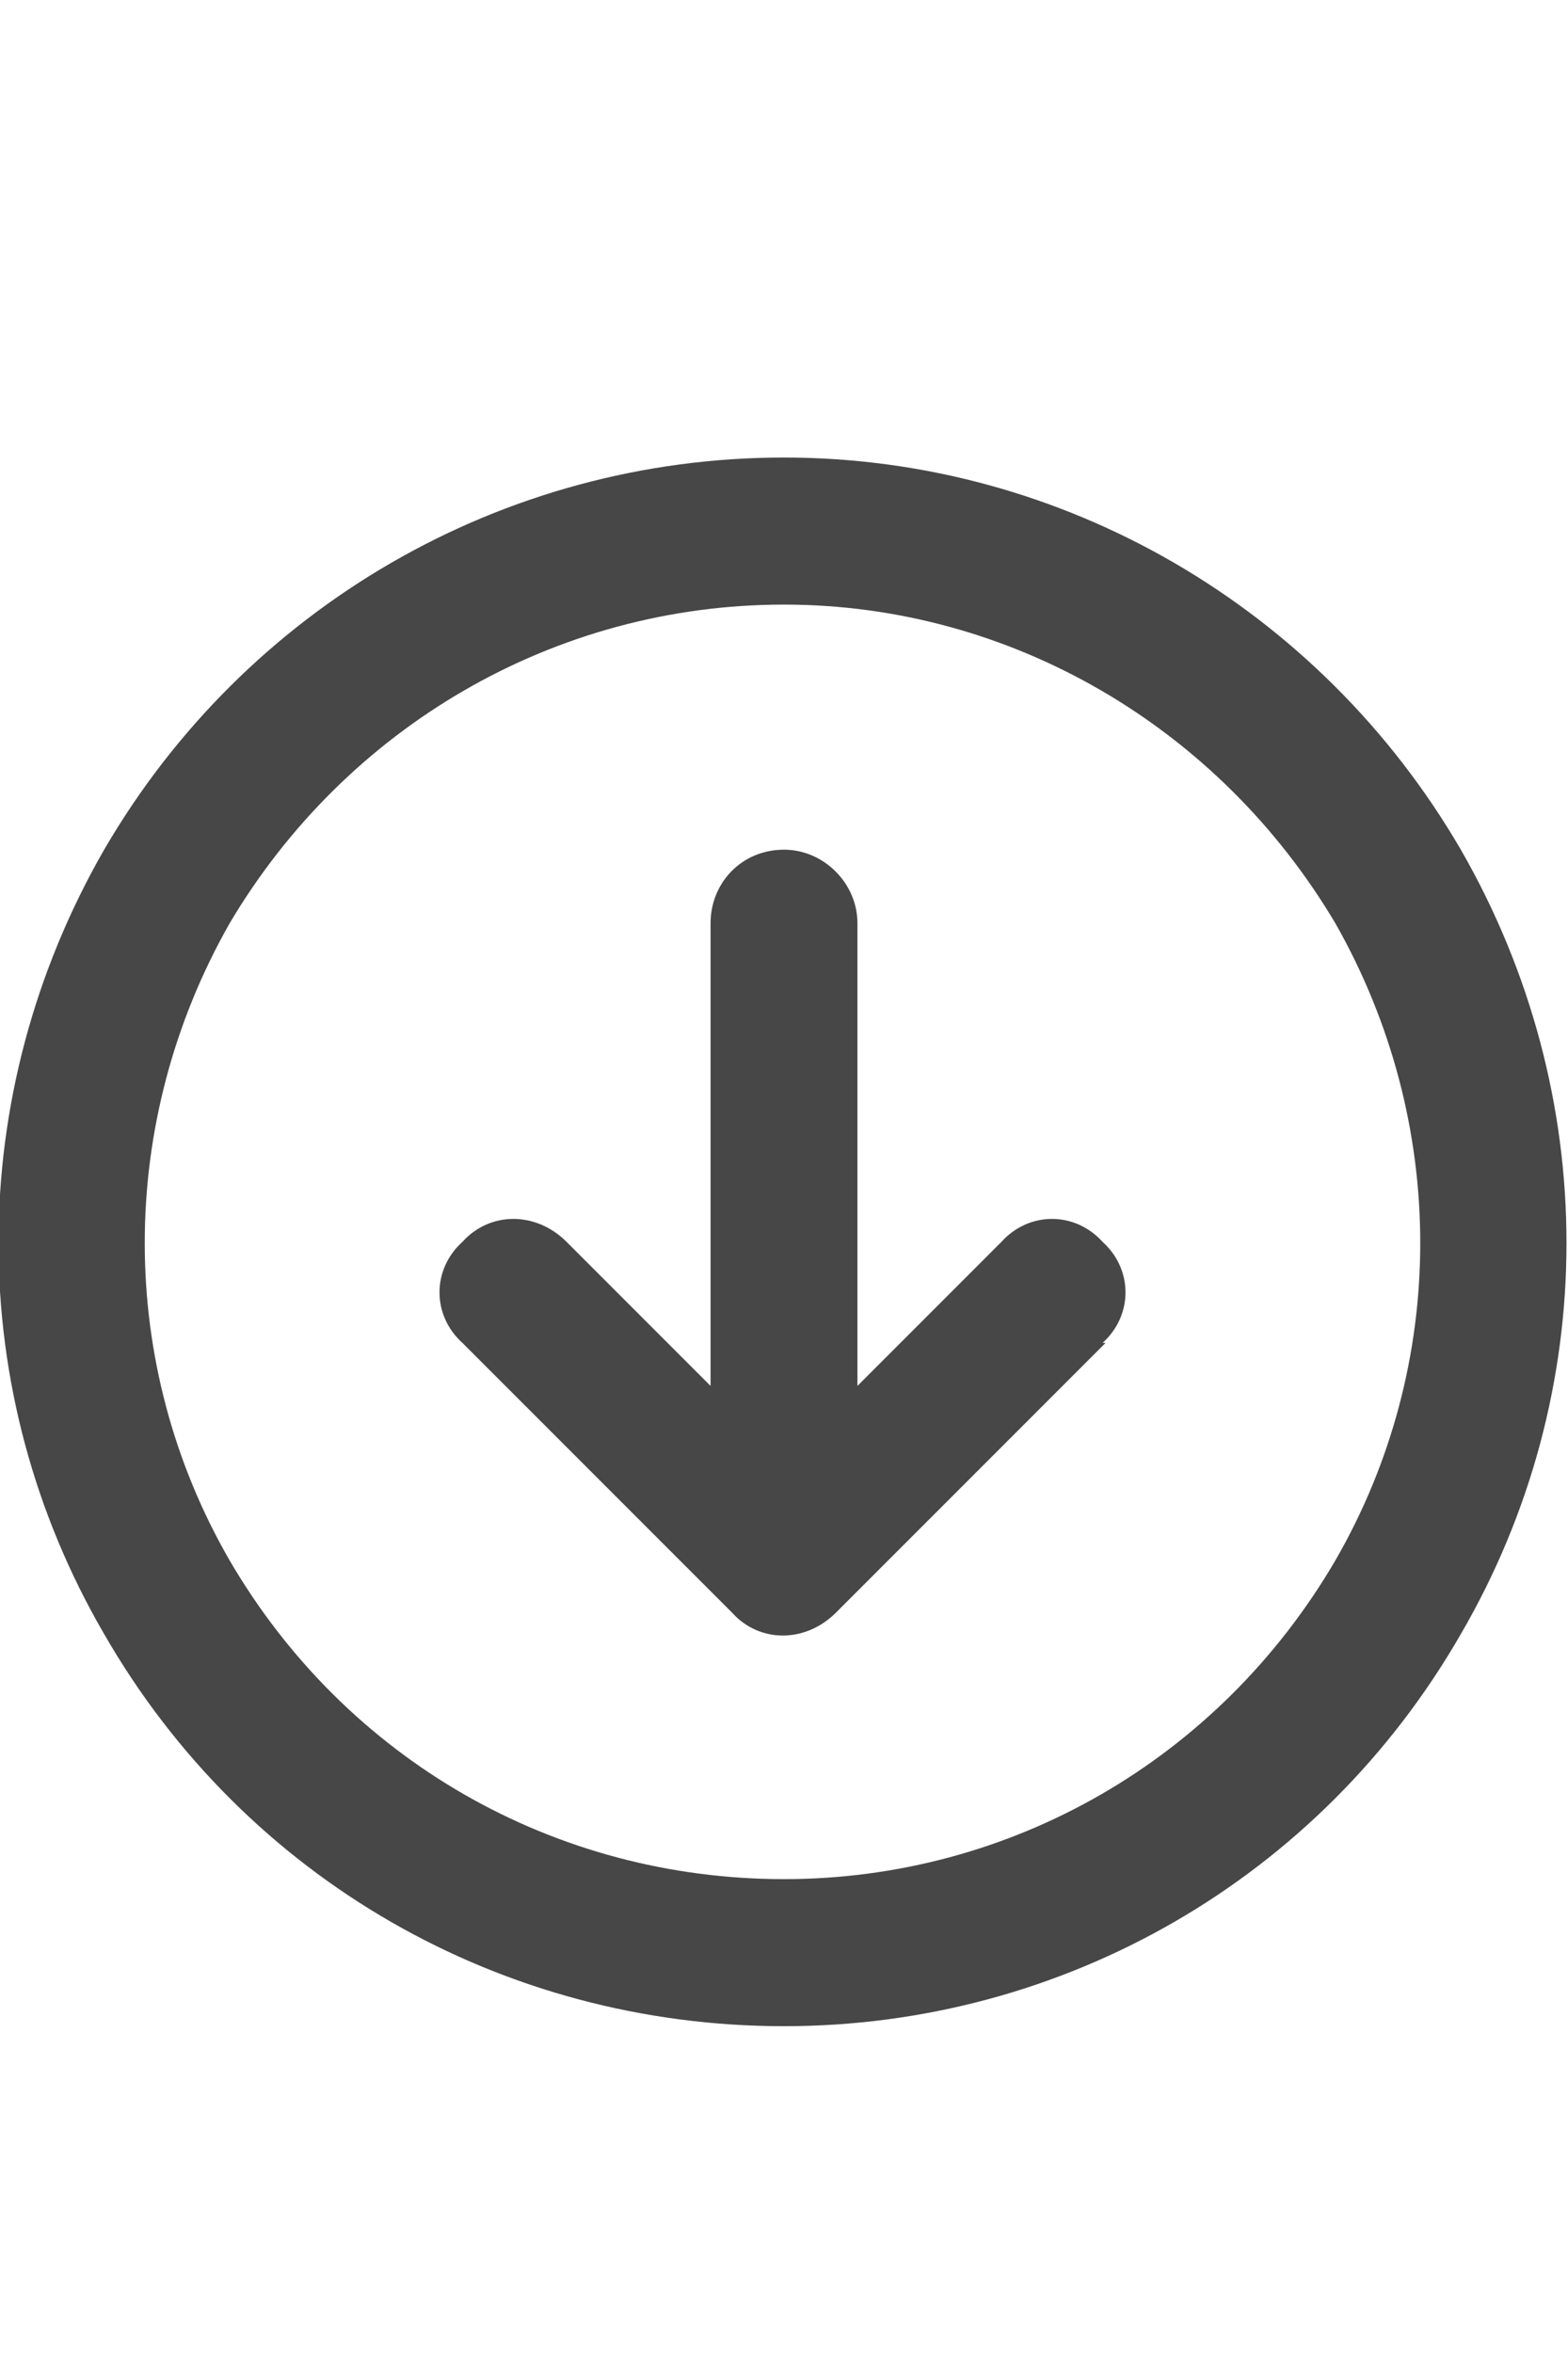 <svg width="12" height="18" viewBox="0 0 12 18" fill="none" xmlns="http://www.w3.org/2000/svg">
<g id="label-paired / caption / circle-arrow-down-caption / bold" clip-path="url(#clip0_2556_10643)">
<path id="icon" d="M6 4.625C4.242 4.625 2.648 5.562 1.758 7.062C0.891 8.586 0.891 10.438 1.758 11.938C2.648 13.461 4.242 14.375 6 14.375C7.734 14.375 9.328 13.461 10.219 11.938C11.086 10.438 11.086 8.586 10.219 7.062C9.328 5.562 7.734 4.625 6 4.625ZM6 15.5C3.844 15.5 1.875 14.375 0.797 12.5C-0.281 10.648 -0.281 8.375 0.797 6.5C1.875 4.648 3.844 3.5 6 3.5C8.133 3.5 10.102 4.648 11.18 6.5C12.258 8.375 12.258 10.648 11.18 12.5C10.102 14.375 8.133 15.5 6 15.5ZM8.461 10.273L6.398 12.336C6.164 12.57 5.812 12.57 5.602 12.336L3.539 10.273C3.305 10.062 3.305 9.711 3.539 9.5C3.75 9.266 4.102 9.266 4.336 9.5L5.438 10.602V7.062C5.438 6.758 5.672 6.5 6 6.5C6.305 6.5 6.562 6.758 6.562 7.062V10.602L7.664 9.5C7.875 9.266 8.227 9.266 8.438 9.5C8.672 9.711 8.672 10.062 8.438 10.273H8.461Z" fill="black" fill-opacity="0.72"/>
</g>
<defs>
<clipPath id="clip0_2556_10643">
<rect width="12" height="18" fill="white"/>
</clipPath>
</defs>
</svg>
